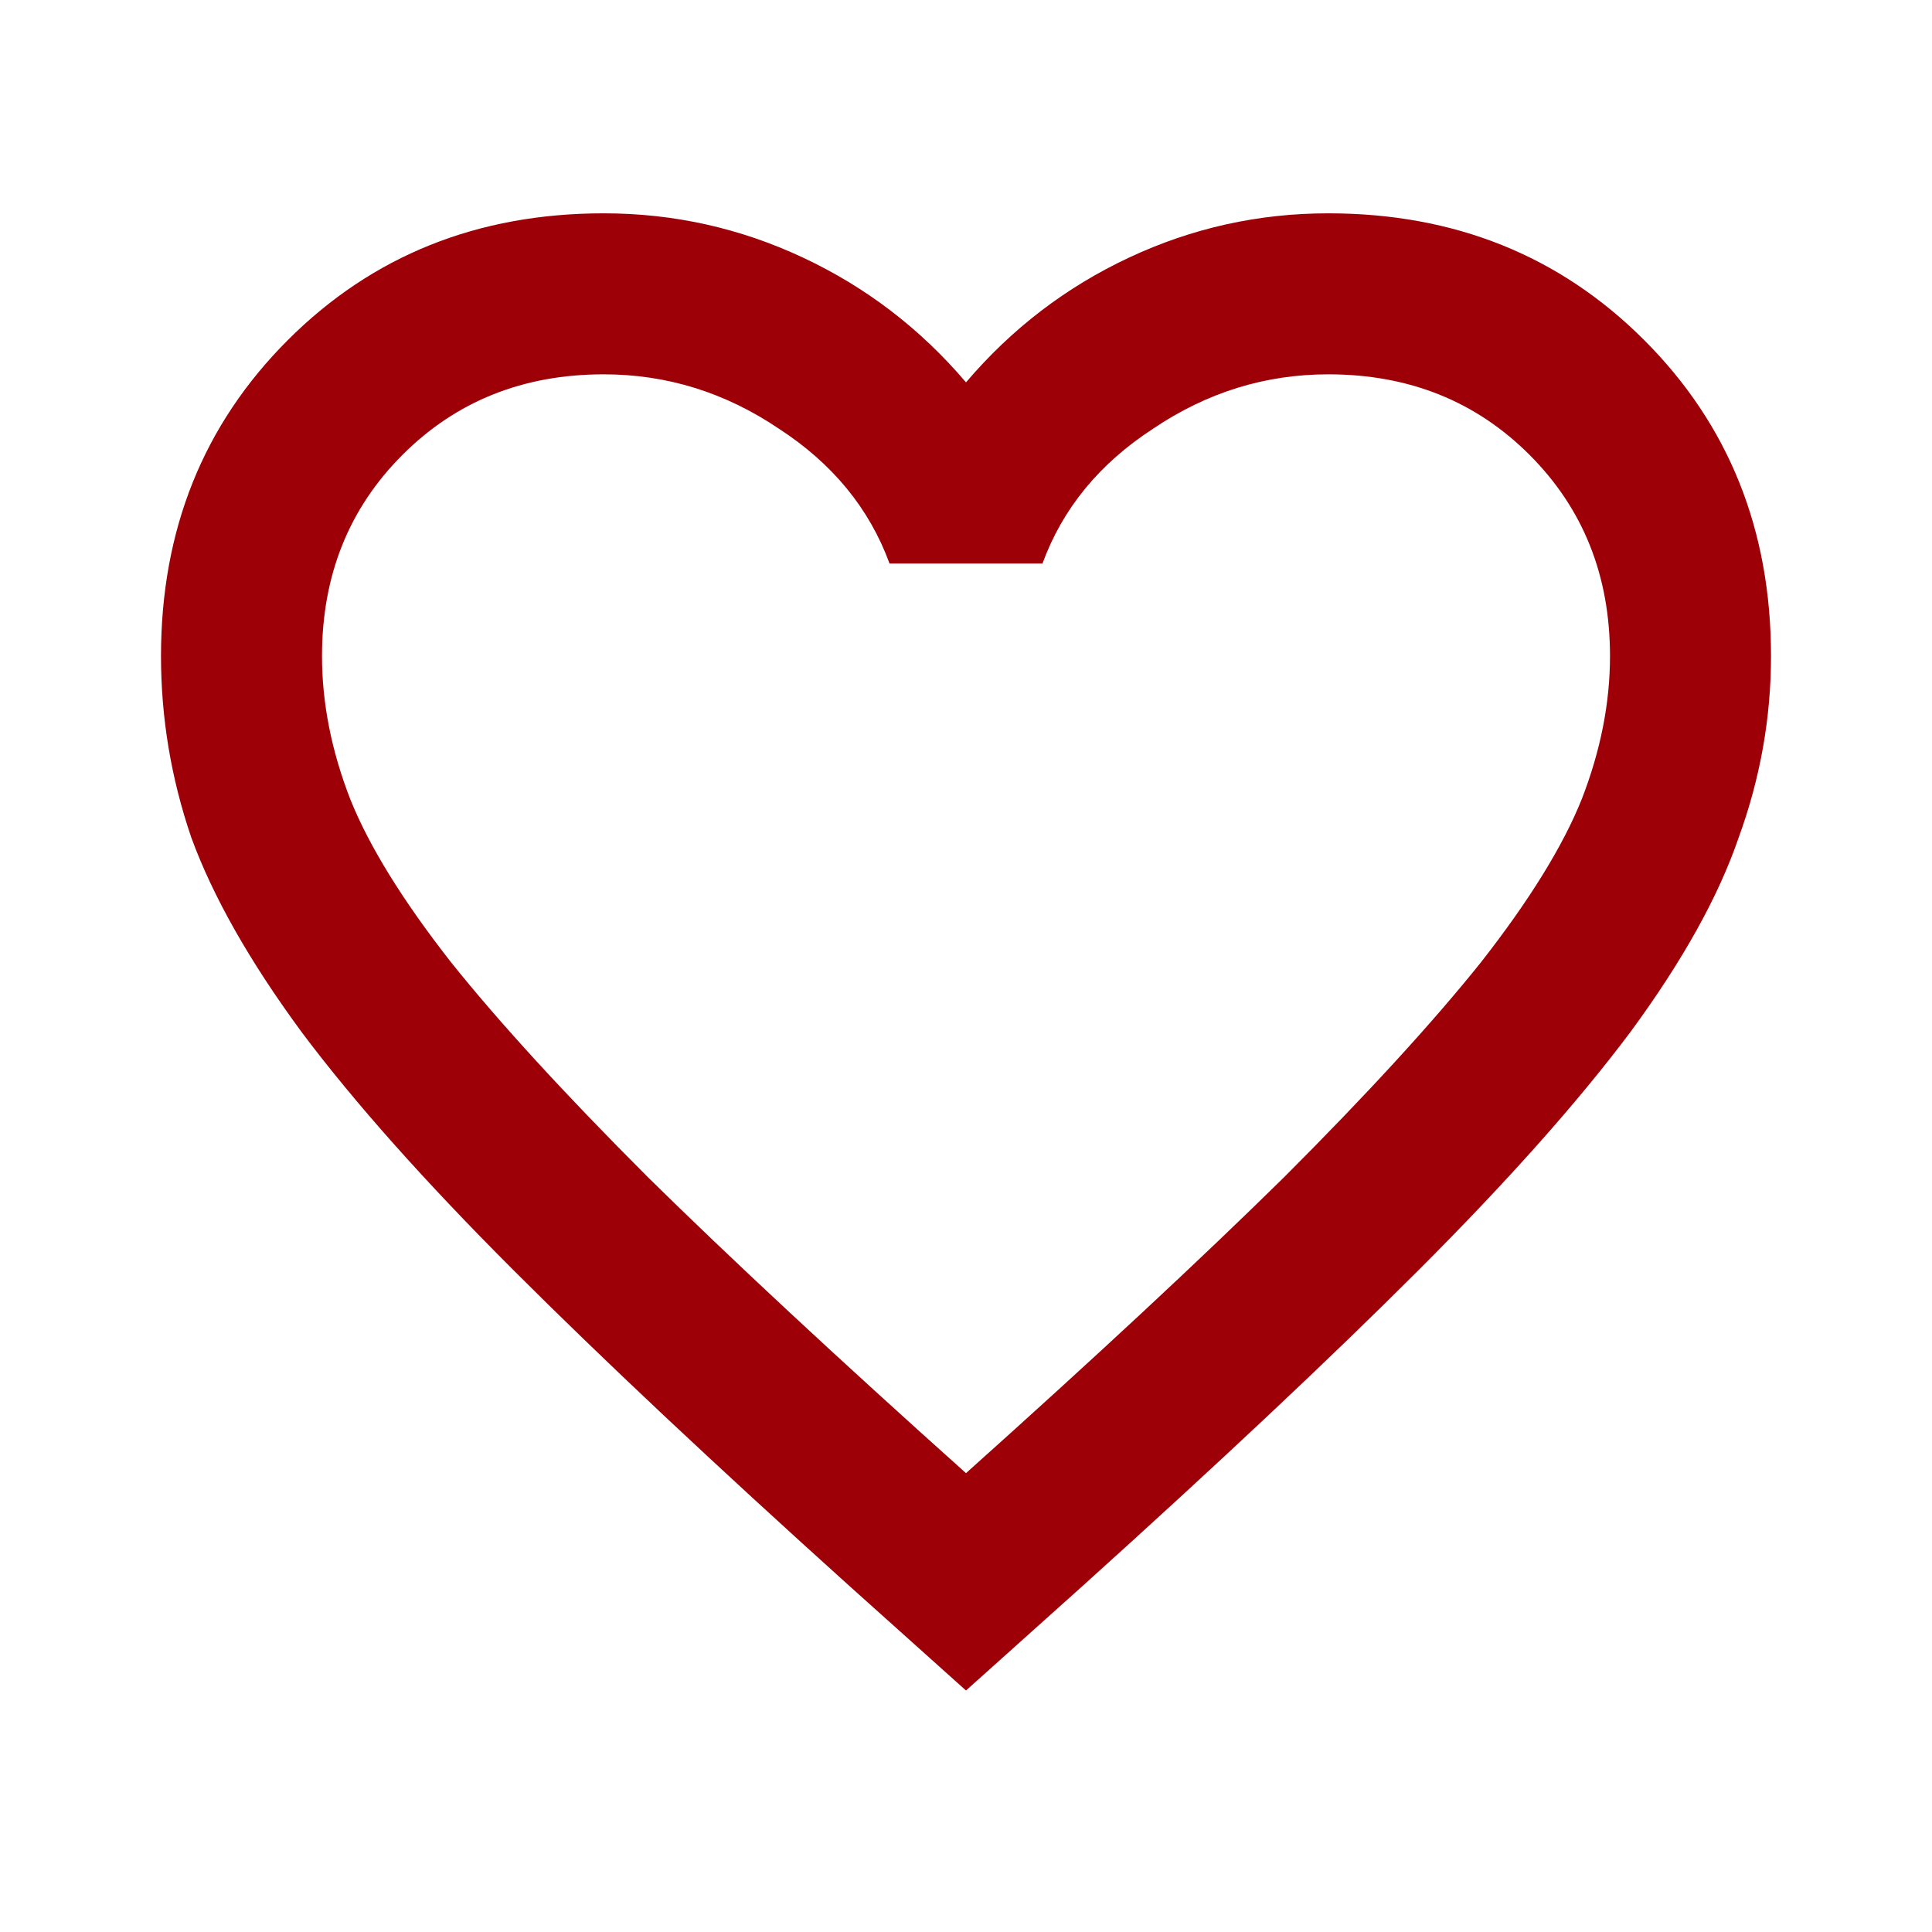 <svg width="24" height="24" viewBox="0 0 24 24" fill="none" xmlns="http://www.w3.org/2000/svg">
<path d="M12 21L10.55 19.7C8.867 18.183 7.475 16.875 6.375 15.775C5.275 14.675 4.4 13.692 3.75 12.825C3.1 11.942 2.642 11.133 2.375 10.4C2.125 9.667 2 8.917 2 8.15C2 6.583 2.525 5.275 3.575 4.225C4.625 3.175 5.933 2.65 7.5 2.65C8.367 2.65 9.192 2.833 9.975 3.2C10.758 3.567 11.433 4.083 12 4.75C12.567 4.083 13.242 3.567 14.025 3.2C14.808 2.833 15.633 2.65 16.5 2.65C18.067 2.65 19.375 3.175 20.425 4.225C21.475 5.275 22 6.583 22 8.15C22 8.917 21.867 9.667 21.6 10.4C21.35 11.133 20.9 11.942 20.25 12.825C19.6 13.692 18.725 14.675 17.625 15.775C16.525 16.875 15.133 18.183 13.45 19.7L12 21ZM12 18.3C13.6 16.867 14.917 15.642 15.95 14.625C16.983 13.592 17.8 12.7 18.4 11.95C19 11.183 19.417 10.508 19.65 9.925C19.883 9.325 20 8.733 20 8.15C20 7.15 19.667 6.317 19 5.65C18.333 4.983 17.5 4.65 16.5 4.65C15.717 4.65 14.992 4.875 14.325 5.325C13.658 5.758 13.2 6.317 12.95 7H11.05C10.8 6.317 10.342 5.758 9.675 5.325C9.008 4.875 8.283 4.65 7.5 4.65C6.5 4.65 5.667 4.983 5 5.65C4.333 6.317 4 7.15 4 8.15C4 8.733 4.117 9.325 4.35 9.925C4.583 10.508 5 11.183 5.6 11.95C6.2 12.7 7.017 13.592 8.05 14.625C9.083 15.642 10.4 16.867 12 18.3Z" fill="#9D0007"/>
</svg>
